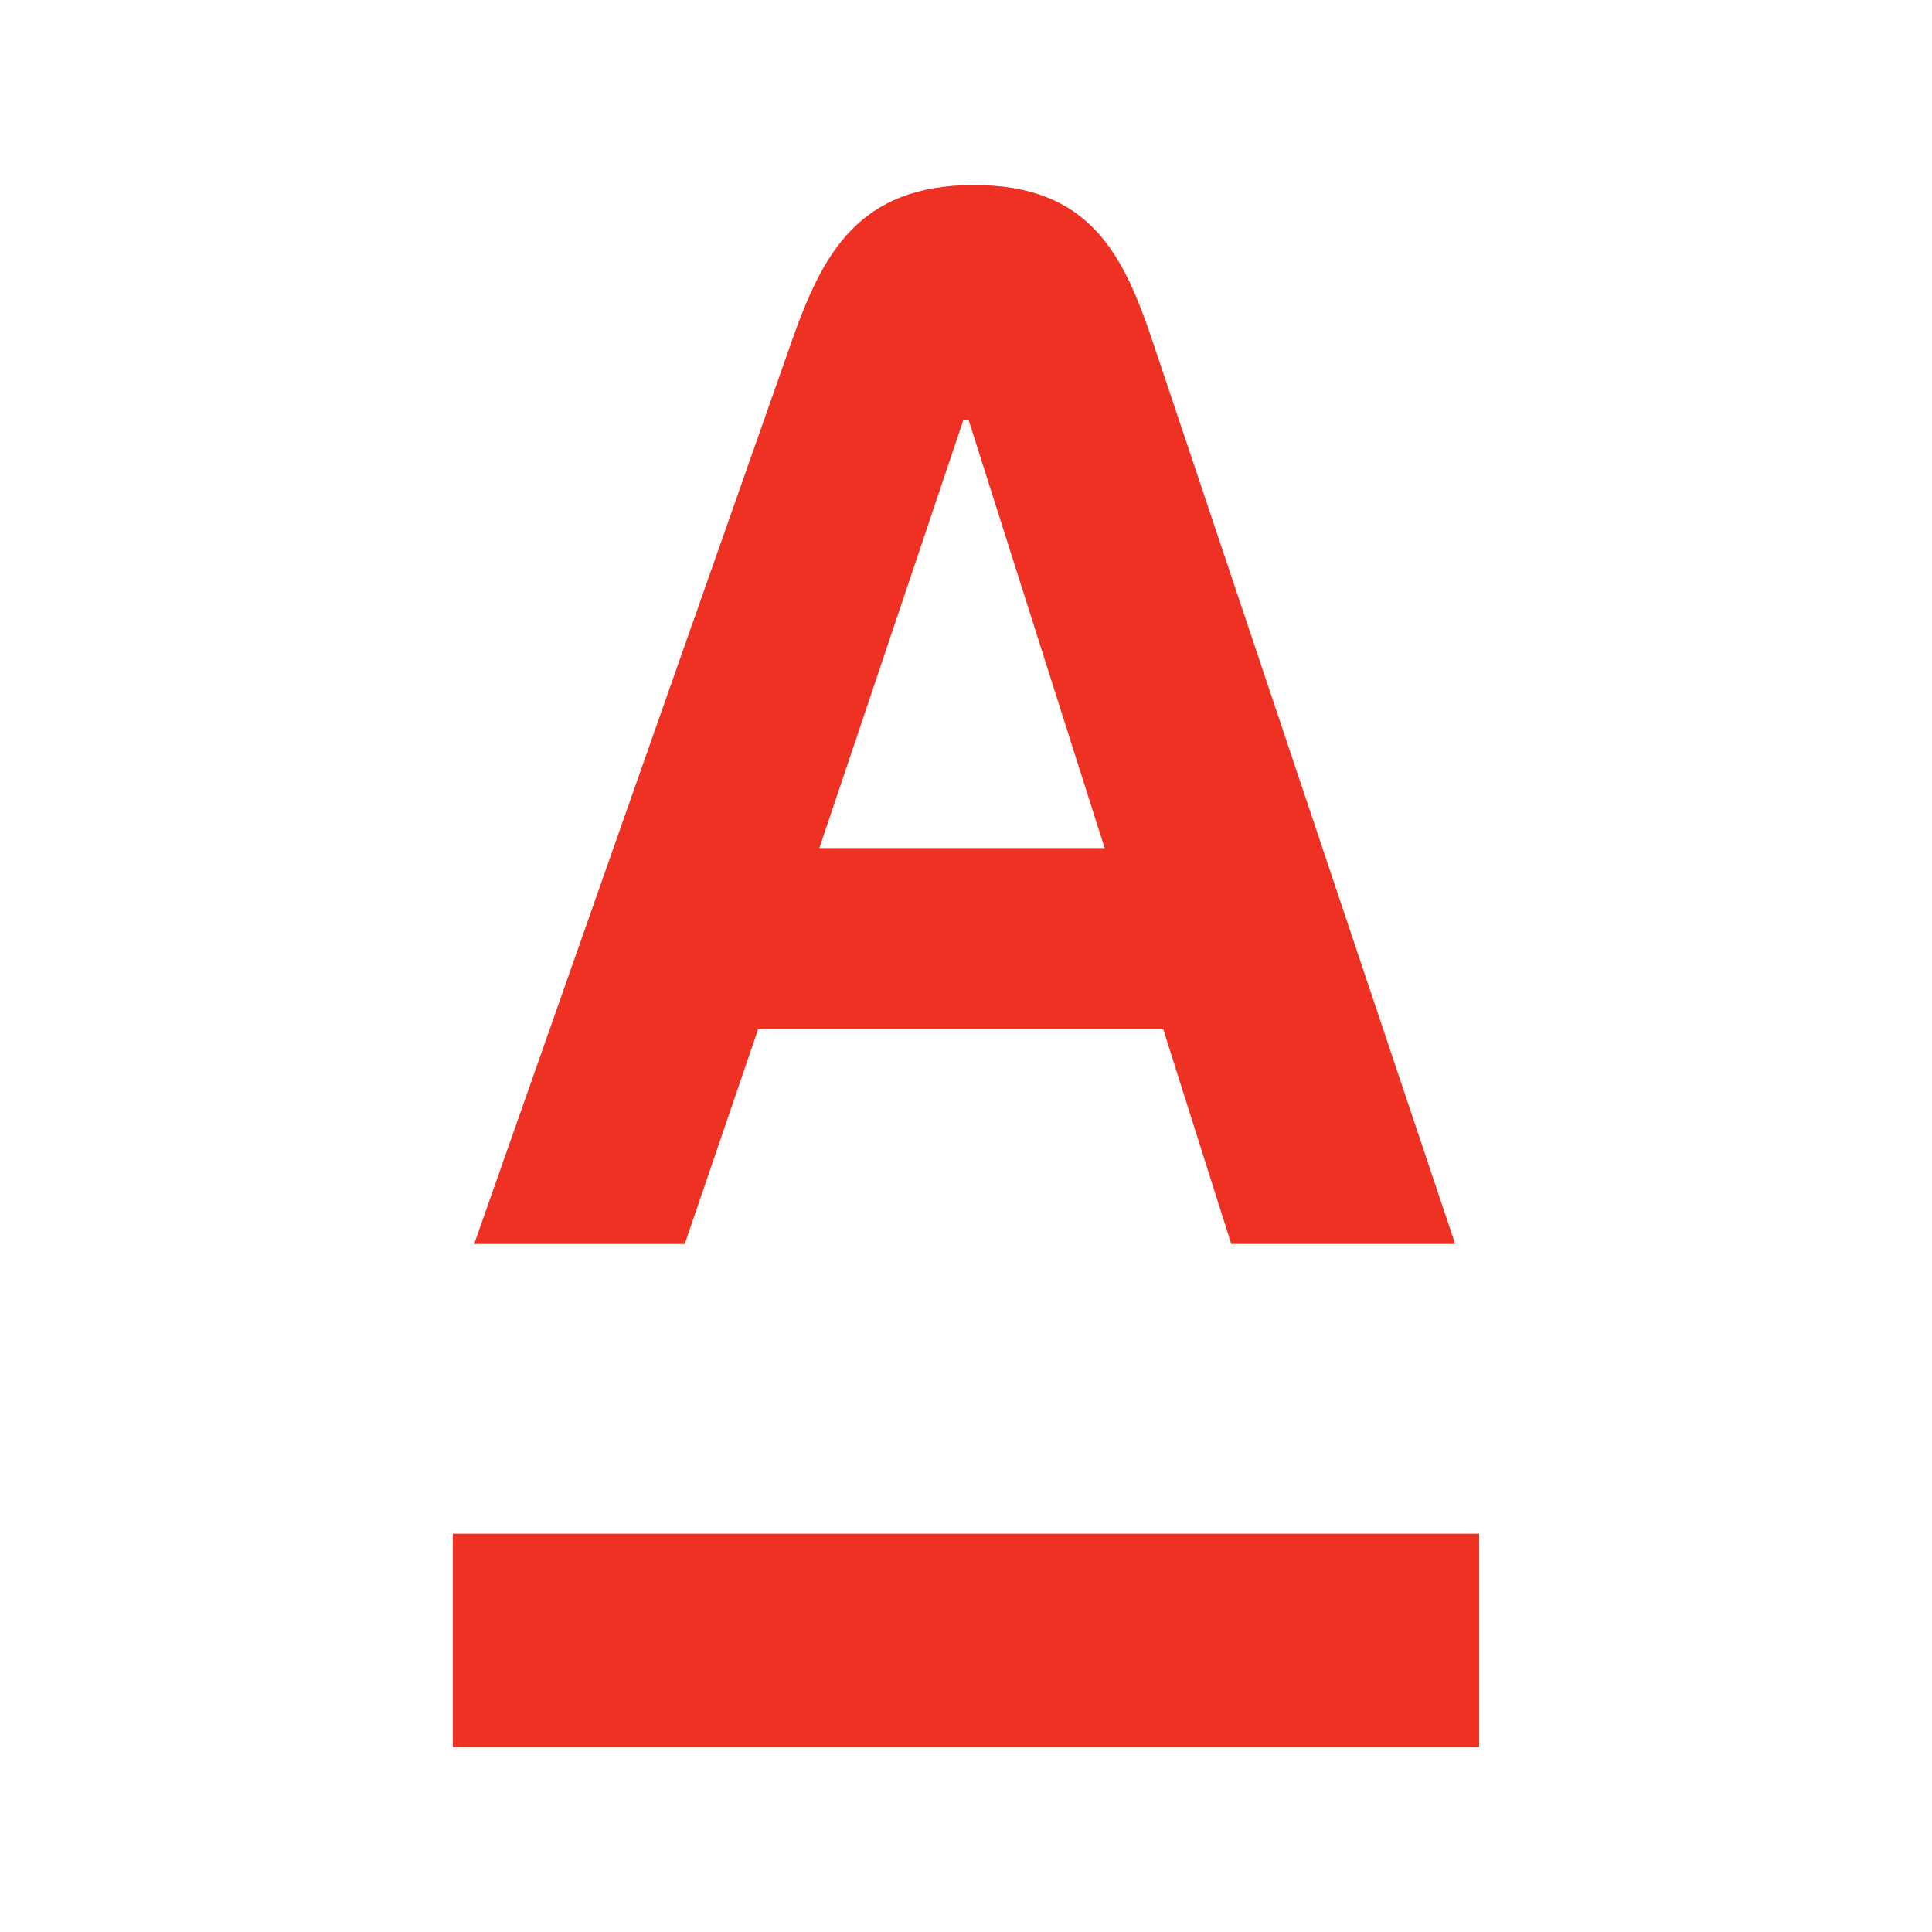 <?xml version="1.0" encoding="UTF-8" standalone="no"?>
<svg
   xmlns:dc="http://purl.org/dc/elements/1.1/"
   xmlns:cc="http://creativecommons.org/ns#"
   xmlns:rdf="http://www.w3.org/1999/02/22-rdf-syntax-ns#"
   xmlns:svg="http://www.w3.org/2000/svg"
   xmlns="http://www.w3.org/2000/svg"
   xmlns:sodipodi="http://sodipodi.sourceforge.net/DTD/sodipodi-0.dtd"
   xmlns:inkscape="http://www.inkscape.org/namespaces/inkscape"
   width="64"
   height="64"
   version="1.1"
   id="svg8"
   sodipodi:docname="alfa.svg"
   inkscape:version="0.92.4 (5da689c313, 2019-01-14)">
  <defs
     id="defs12" />
  <sodipodi:namedview
     pagecolor="#ffffff"
     bordercolor="#666666"
     borderopacity="1"
     objecttolerance="10"
     gridtolerance="10"
     guidetolerance="10"
     inkscape:pageopacity="0"
     inkscape:pageshadow="2"
     inkscape:window-width="1920"
     inkscape:window-height="1016"
     id="namedview10"
     showgrid="false"
     inkscape:zoom="2.0521739"
     inkscape:cx="75"
     inkscape:cy="57.5"
     inkscape:window-x="0"
     inkscape:window-y="27"
     inkscape:window-maximized="1"
     inkscape:current-layer="g6" />
  <g
     id="g6"
     style="fill:none;fill-rule:evenodd"
     transform="translate(0,-51)">
    <path
       d="m 15,108.871 v -7.065 h 34 v 7.065 z M 27.143,79.094 h 9.45 l -4.505,-14.174 h -0.177 z m 11.037,-16.79 10.025,29.904 h -7.418 l -2.252,-7.109 H 25.112 l -2.429,7.11 h -6.976 l 10.52,-29.905 c 1.02,-2.9 2.21,-5.175 6.038,-5.175 3.828,0 4.946,2.284 5.915,5.175 z"
       id="path4"
       style="fill:#ef3124;fill-opacity:1"
       inkscape:connector-curvature="0" />
  </g>
</svg>
